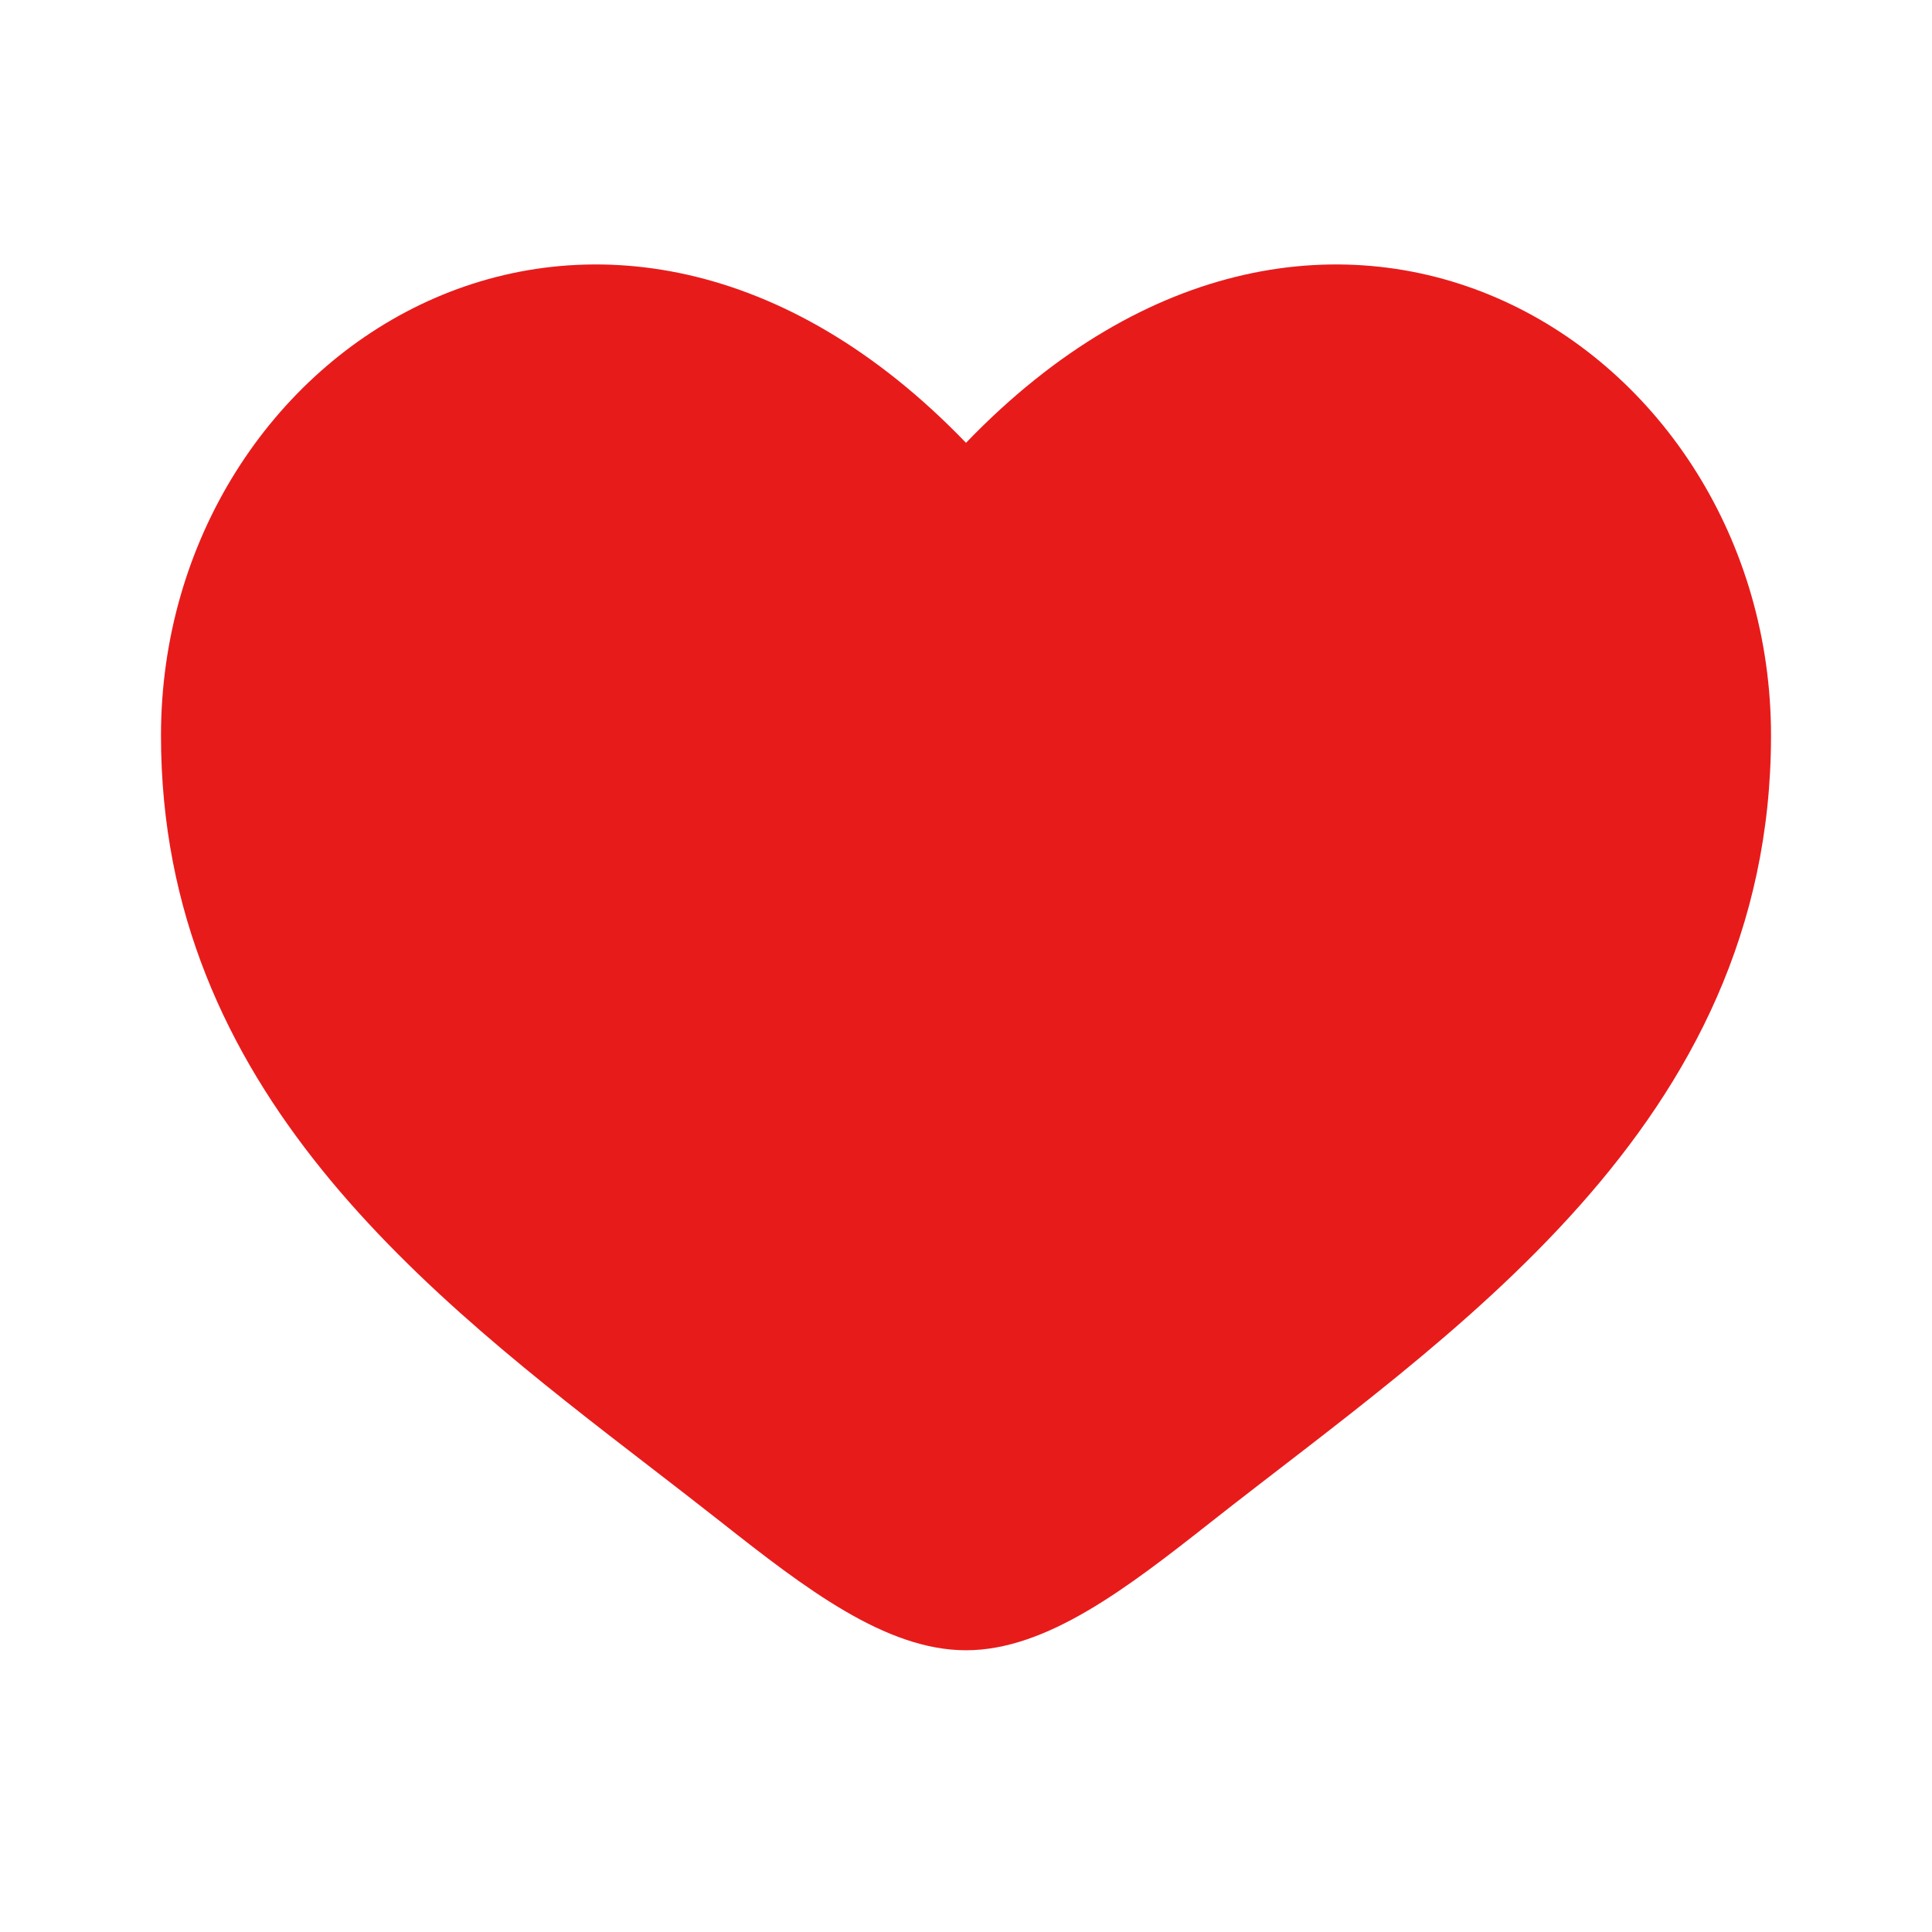 <svg width="40" height="40" viewBox="0 0 40 40" fill="none" xmlns="http://www.w3.org/2000/svg">
<path fill-rule="evenodd" clip-rule="evenodd" d="M13.511 30.411C8.83 26.805 3.333 22.57 3.333 15.229C3.333 7.124 12.5 1.376 20 9.168V34.167C18.334 34.167 16.667 32.882 14.936 31.518C14.475 31.154 13.997 30.786 13.511 30.411Z" fill="#E81B1B"/>
<path d="M25.064 31.518C29.968 27.652 36.667 23.333 36.667 15.229C36.667 7.124 27.5 1.376 20 9.168V34.167C21.667 34.167 23.333 32.882 25.064 31.518Z" fill="#E81B1B"/>
</svg>
